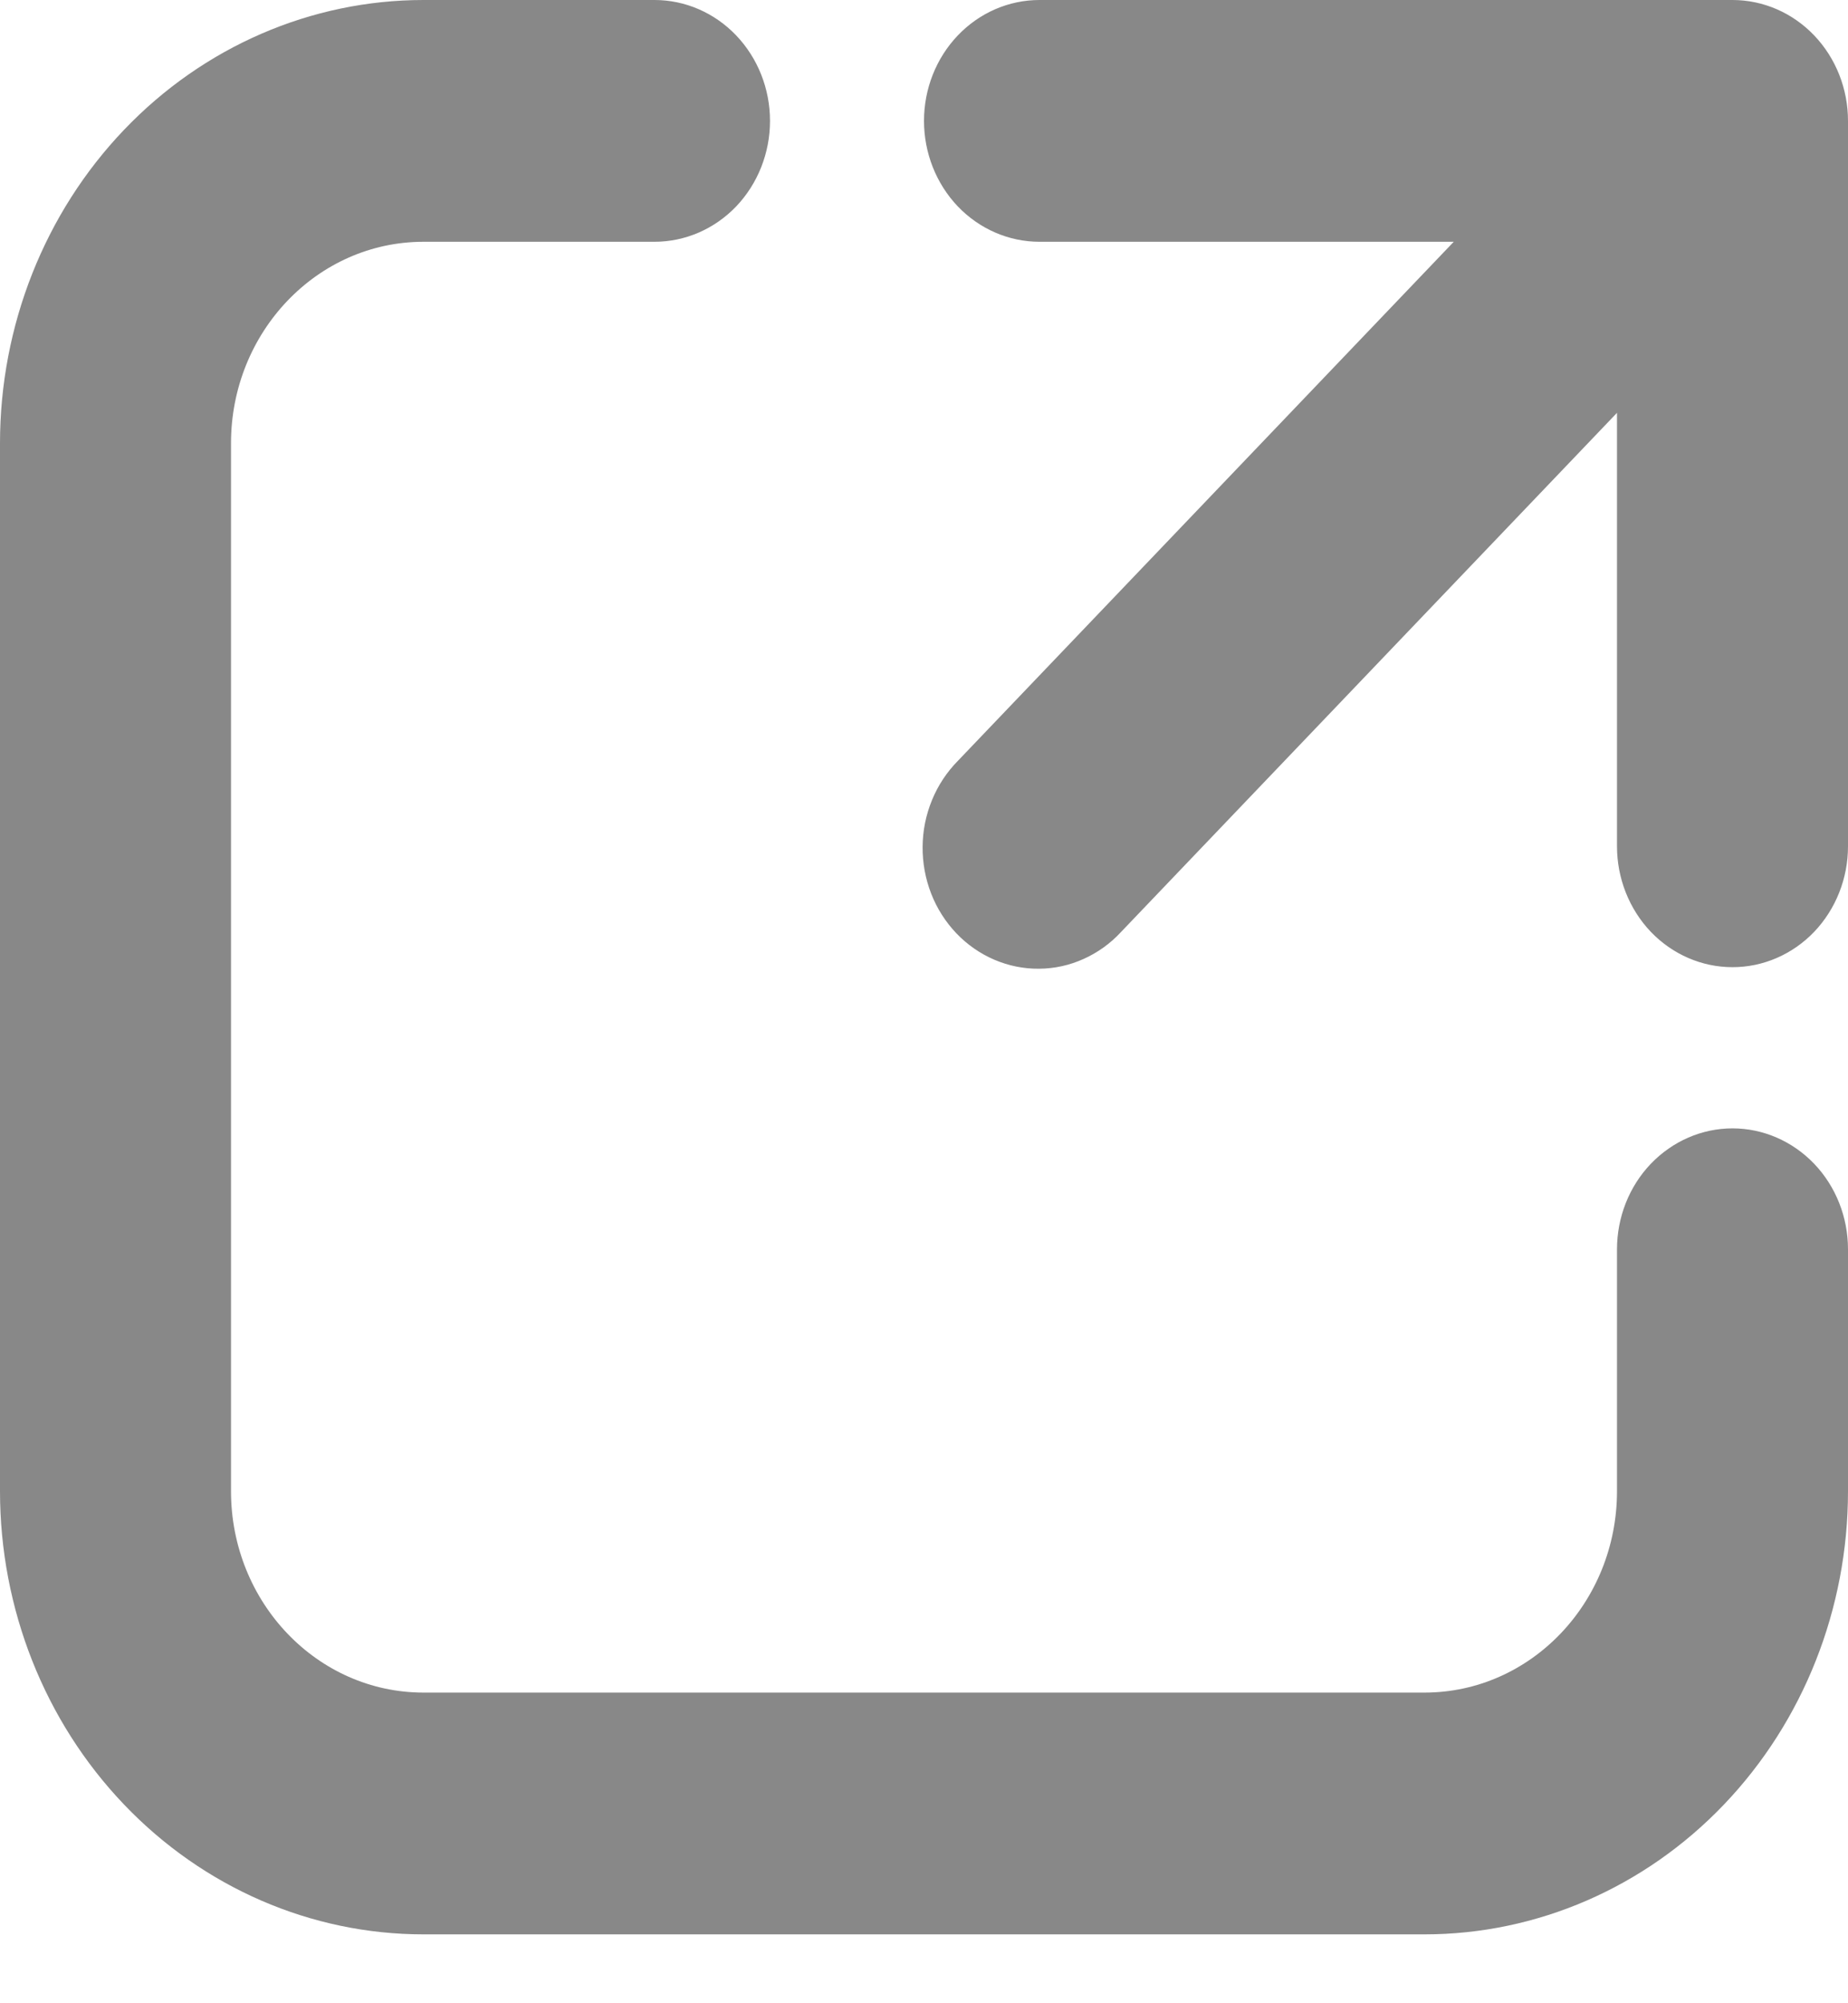 <svg width="24" height="26" viewBox="0 0 24 26" fill="none" xmlns="http://www.w3.org/2000/svg">
<path d="M5.5 3.138C4.12 3.138 3 4.31 3 5.754V19.353C3 20.797 4.12 21.968 5.5 21.968H18.5C19.88 21.968 21 20.797 21 19.353V16.215C21 15.798 21.158 15.399 21.439 15.105C21.721 14.811 22.102 14.645 22.5 14.645C22.898 14.645 23.279 14.811 23.561 15.105C23.842 15.399 24 15.798 24 16.215V19.353C24 20.879 23.421 22.342 22.389 23.421C21.358 24.5 19.959 25.106 18.5 25.106H5.5C4.041 25.106 2.642 24.5 1.611 23.421C0.579 22.342 0 20.879 0 19.353V5.754C0 4.228 0.579 2.764 1.611 1.685C2.642 0.606 4.041 0 5.5 0H8.5C8.898 8.77001e-09 9.279 0.165 9.561 0.46C9.842 0.754 10 1.153 10 1.569C10 1.985 9.842 2.384 9.561 2.679C9.279 2.973 8.898 3.138 8.5 3.138H5.5ZM12 1.569C12 1.153 12.158 0.754 12.439 0.46C12.721 0.165 13.102 0 13.5 0H22.5C22.898 0 23.279 0.165 23.561 0.46C23.842 0.754 24 1.153 24 1.569V10.984C24 11.4 23.842 11.799 23.561 12.094C23.279 12.388 22.898 12.553 22.5 12.553C22.102 12.553 21.721 12.388 21.439 12.094C21.158 11.799 21 11.4 21 10.984V5.358L14.56 12.095C14.422 12.245 14.256 12.364 14.073 12.446C13.89 12.529 13.693 12.572 13.494 12.573C13.295 12.575 13.097 12.535 12.913 12.456C12.729 12.377 12.561 12.261 12.42 12.113C12.28 11.966 12.168 11.791 12.093 11.598C12.018 11.405 11.98 11.198 11.982 10.99C11.983 10.782 12.025 10.576 12.104 10.384C12.182 10.193 12.297 10.02 12.44 9.875L18.88 3.138H13.5C13.102 3.138 12.721 2.973 12.439 2.679C12.158 2.384 12 1.985 12 1.569Z" fill="#888888"/>
</svg>
